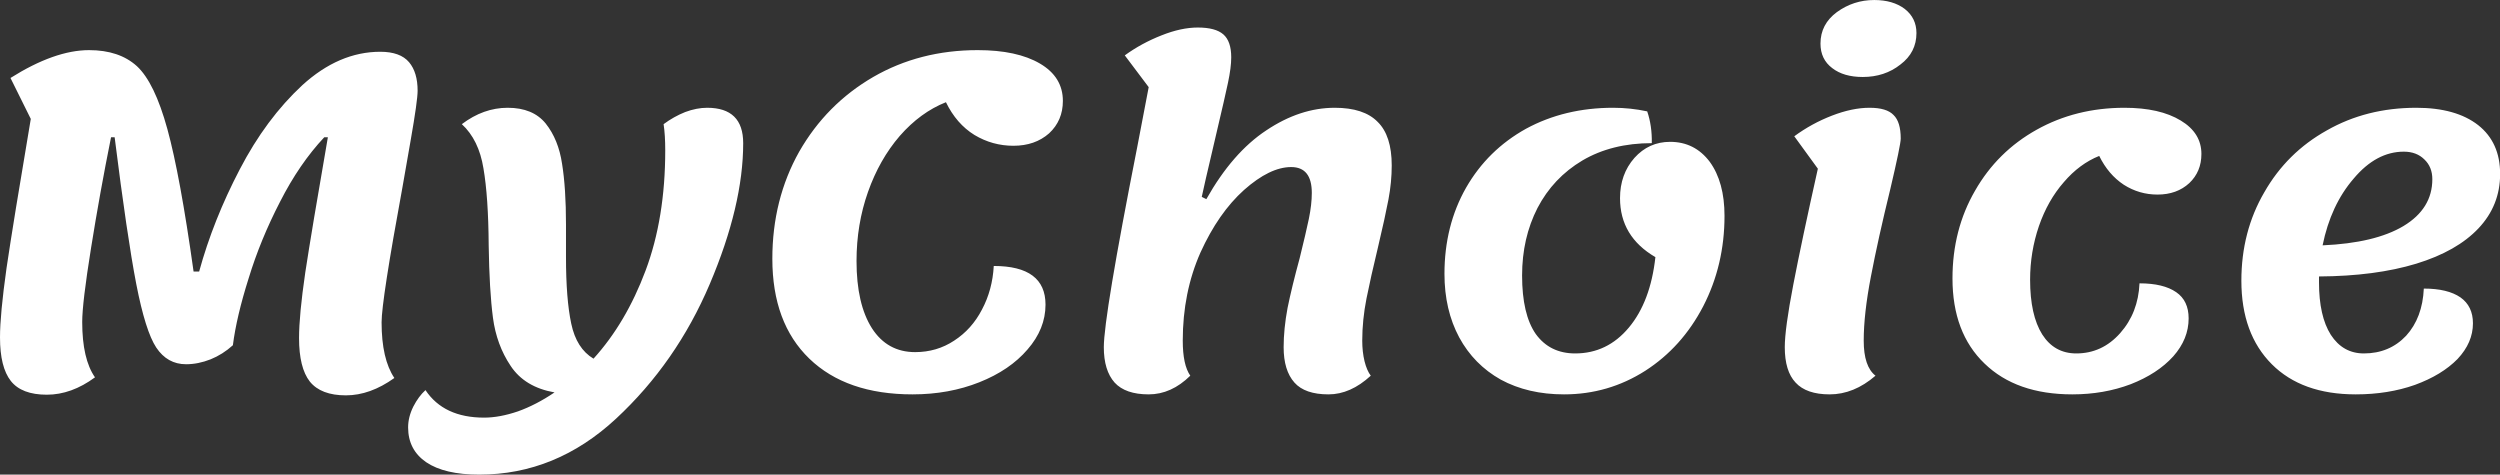<svg data-v-423bf9ae="" xmlns="http://www.w3.org/2000/svg" viewBox="0 0 316.066 60" class="font"><rect x="0" y="0" width="316.066" height="60" fill="#333333" stroke="none"/><!----><!----><!----><g data-v-423bf9ae="" id="bb3dc103-c040-44d9-9a77-b695757dce91" fill="white" transform="matrix(4.141,0,0,4.141,-4.638,-29.565)"><path d="M2.55 19.19L2.55 19.19Q1.78 19.19 1.45 18.77L1.45 18.77L1.45 18.77Q1.12 18.35 1.12 17.44L1.12 17.44L1.12 17.44Q1.12 16.74 1.32 15.32L1.32 15.32L1.32 15.32Q1.53 13.90 2.06 10.77L2.06 10.77L1.44 9.52L1.44 9.52Q2.79 8.67 3.84 8.67L3.84 8.67L3.84 8.67Q4.76 8.67 5.30 9.16L5.30 9.16L5.30 9.16Q5.84 9.66 6.23 11.08L6.23 11.08L6.23 11.08Q6.62 12.50 7.03 15.43L7.03 15.43L7.20 15.43L7.20 15.43Q7.63 13.86 8.44 12.31L8.44 12.31L8.44 12.31Q9.24 10.77 10.35 9.74L10.35 9.74L10.35 9.74Q11.47 8.72 12.73 8.72L12.73 8.72L12.73 8.72Q13.34 8.72 13.61 9.04L13.61 9.04L13.61 9.04Q13.87 9.35 13.87 9.91L13.87 9.91L13.87 9.91Q13.87 10.21 13.66 11.41L13.66 11.41L13.66 11.41Q13.45 12.61 13.41 12.84L13.41 12.84L13.41 12.84Q12.77 16.32 12.77 16.98L12.77 16.98L12.77 16.98Q12.77 18.10 13.16 18.68L13.16 18.68L13.16 18.68Q12.42 19.21 11.68 19.21L11.68 19.21L11.68 19.21Q10.92 19.21 10.58 18.79L10.58 18.79L10.58 18.79Q10.25 18.37 10.25 17.46L10.25 17.46L10.25 17.46Q10.25 16.76 10.44 15.46L10.44 15.46L10.44 15.46Q10.64 14.15 11.13 11.33L11.13 11.33L11.02 11.33L11.02 11.33Q10.26 12.14 9.67 13.30L9.67 13.30L9.67 13.30Q9.07 14.46 8.71 15.64L8.71 15.64L8.71 15.64Q8.34 16.81 8.23 17.68L8.23 17.68L8.23 17.68Q7.92 17.96 7.55 18.11L7.55 18.11L7.55 18.11Q7.17 18.26 6.80 18.26L6.80 18.26L6.80 18.26Q6.23 18.26 5.89 17.75L5.89 17.75L5.89 17.75Q5.56 17.25 5.28 15.81L5.28 15.81L5.28 15.81Q5.00 14.36 4.62 11.33L4.62 11.33L4.51 11.33L4.51 11.33Q4.17 13.02 3.90 14.71L3.90 14.71L3.90 14.71Q3.63 16.39 3.63 16.97L3.63 16.97L3.63 16.97Q3.63 18.10 4.02 18.66L4.02 18.66L4.02 18.66Q3.30 19.19 2.55 19.19L2.55 19.19ZM22.71 10.43L22.71 10.43Q23.81 10.43 23.81 11.51L23.81 11.51L23.81 11.51Q23.81 13.41 22.79 15.81L22.79 15.81L22.79 15.81Q21.77 18.21 19.93 19.92L19.93 19.92L19.93 19.92Q18.09 21.63 15.75 21.63L15.75 21.63L15.75 21.63Q14.69 21.63 14.13 21.25L14.13 21.25L14.13 21.25Q13.58 20.87 13.58 20.19L13.58 20.19L13.58 20.19Q13.58 19.87 13.74 19.55L13.74 19.55L13.74 19.55Q13.90 19.24 14.11 19.05L14.11 19.05L14.11 19.05Q14.67 19.89 15.90 19.89L15.90 19.89L15.90 19.89Q16.37 19.89 16.93 19.70L16.93 19.70L16.93 19.70Q17.49 19.50 18.05 19.12L18.05 19.12L18.05 19.12Q17.14 18.96 16.71 18.31L16.71 18.31L16.71 18.31Q16.28 17.67 16.17 16.84L16.17 16.84L16.17 16.84Q16.06 16.00 16.04 14.63L16.04 14.63L16.04 14.63Q16.03 13.15 15.88 12.28L15.88 12.28L15.88 12.28Q15.74 11.41 15.22 10.93L15.22 10.93L15.22 10.93Q15.88 10.43 16.62 10.43L16.62 10.43L16.62 10.43Q17.39 10.43 17.78 10.91L17.78 10.91L17.78 10.91Q18.17 11.40 18.28 12.14L18.28 12.14L18.28 12.14Q18.40 12.88 18.40 14.00L18.40 14.00L18.40 14.99L18.40 14.99Q18.40 16.27 18.56 17.02L18.56 17.02L18.56 17.02Q18.72 17.78 19.24 18.09L19.24 18.09L19.24 18.09Q20.23 17.00 20.83 15.40L20.83 15.40L20.83 15.40Q21.43 13.80 21.43 11.73L21.43 11.73L21.43 11.73Q21.43 11.26 21.38 10.93L21.38 10.93L21.38 10.93Q21.69 10.70 22.04 10.56L22.04 10.56L22.04 10.56Q22.39 10.43 22.71 10.43L22.71 10.43ZM28.98 19.18L28.98 19.18Q26.96 19.18 25.83 18.09L25.83 18.09L25.83 18.09Q24.70 17.00 24.70 15.04L24.70 15.04L24.70 15.04Q24.70 13.23 25.52 11.77L25.52 11.77L25.52 11.77Q26.35 10.32 27.78 9.49L27.78 9.49L27.78 9.49Q29.20 8.67 30.97 8.67L30.97 8.67L30.97 8.67Q32.17 8.67 32.87 9.08L32.87 9.08L32.87 9.08Q33.57 9.49 33.57 10.22L33.57 10.22L33.57 10.22Q33.57 10.82 33.15 11.21L33.15 11.21L33.15 11.21Q32.72 11.59 32.06 11.59L32.06 11.59L32.06 11.59Q31.42 11.59 30.87 11.26L30.87 11.26L30.87 11.26Q30.32 10.92 30.00 10.26L30.00 10.26L30.00 10.26Q29.22 10.57 28.59 11.29L28.59 11.29L28.59 11.29Q27.97 12.01 27.62 13.00L27.62 13.00L27.62 13.00Q27.27 13.99 27.27 15.11L27.27 15.11L27.27 15.11Q27.27 16.42 27.74 17.16L27.74 17.16L27.74 17.16Q28.21 17.89 29.06 17.89L29.06 17.89L29.06 17.89Q29.72 17.89 30.25 17.54L30.25 17.54L30.25 17.54Q30.79 17.19 31.10 16.59L31.10 16.59L31.10 16.59Q31.42 15.99 31.46 15.26L31.46 15.26L31.46 15.26Q33.04 15.26 33.04 16.44L33.04 16.44L33.04 16.44Q33.04 17.18 32.49 17.81L32.49 17.81L32.49 17.81Q31.95 18.44 31.02 18.81L31.02 18.81L31.02 18.81Q30.09 19.18 28.98 19.18L28.98 19.18ZM36.19 19.18L36.19 19.18Q35.48 19.18 35.15 18.82L35.15 18.82L35.15 18.82Q34.82 18.45 34.82 17.74L34.82 17.74L34.82 17.74Q34.82 16.80 35.84 11.63L35.84 11.63L36.19 9.80L35.46 8.83L35.46 8.83Q35.97 8.46 36.58 8.22L36.58 8.22L36.58 8.22Q37.18 7.98 37.69 7.98L37.69 7.98L37.69 7.98Q38.23 7.98 38.47 8.19L38.47 8.19L38.47 8.19Q38.71 8.40 38.71 8.89L38.71 8.89L38.71 8.89Q38.71 9.20 38.61 9.67L38.61 9.67L38.61 9.67Q38.51 10.14 38.29 11.07L38.29 11.07L38.29 11.07Q38.23 11.34 38.08 11.97L38.08 11.97L38.08 11.97Q37.93 12.60 37.81 13.15L37.81 13.15L37.95 13.22L37.95 13.22Q38.75 11.80 39.78 11.12L39.78 11.12L39.78 11.12Q40.81 10.43 41.87 10.43L41.87 10.43L41.87 10.43Q42.76 10.43 43.18 10.86L43.18 10.86L43.18 10.86Q43.61 11.28 43.61 12.19L43.61 12.19L43.61 12.19Q43.61 12.70 43.51 13.23L43.51 13.23L43.51 13.23Q43.41 13.76 43.19 14.69L43.19 14.69L43.19 14.69Q42.97 15.60 42.84 16.25L42.84 16.25L42.84 16.25Q42.71 16.91 42.71 17.54L42.71 17.54L42.71 17.54Q42.71 17.88 42.78 18.17L42.78 18.17L42.78 18.17Q42.85 18.45 42.97 18.61L42.97 18.61L42.97 18.61Q42.35 19.18 41.68 19.18L41.68 19.18L41.68 19.18Q40.96 19.18 40.64 18.82L40.64 18.82L40.64 18.82Q40.31 18.45 40.31 17.74L40.31 17.74L40.31 17.74Q40.31 17.18 40.43 16.54L40.43 16.54L40.43 16.54Q40.56 15.90 40.80 15.02L40.80 15.02L40.80 15.02Q40.99 14.25 41.08 13.82L41.08 13.82L41.08 13.82Q41.17 13.38 41.17 13.03L41.17 13.03L41.17 13.03Q41.17 12.24 40.54 12.24L40.54 12.24L40.54 12.24Q39.89 12.24 39.10 12.94L39.10 12.94L39.10 12.94Q38.32 13.64 37.77 14.85L37.77 14.85L37.77 14.85Q37.23 16.07 37.23 17.54L37.23 17.54L37.23 17.54Q37.23 18.28 37.46 18.61L37.46 18.61L37.46 18.61Q36.88 19.18 36.19 19.18L36.19 19.18ZM48.87 19.18L48.87 19.18Q47.77 19.18 46.94 18.73L46.94 18.73L46.94 18.73Q46.12 18.27 45.67 17.44L45.67 17.44L45.67 17.44Q45.22 16.60 45.22 15.50L45.22 15.50L45.22 15.50Q45.22 14.03 45.88 12.87L45.88 12.87L45.88 12.87Q46.54 11.72 47.71 11.07L47.71 11.07L47.71 11.07Q48.89 10.43 50.37 10.43L50.37 10.43L50.37 10.43Q50.90 10.43 51.41 10.54L51.41 10.54L51.41 10.54Q51.56 10.98 51.55 11.51L51.55 11.51L51.55 11.51Q50.33 11.51 49.43 12.04L49.43 12.04L49.43 12.04Q48.54 12.57 48.06 13.49L48.06 13.49L48.06 13.49Q47.59 14.41 47.59 15.55L47.59 15.55L47.59 15.55Q47.59 16.74 48.01 17.34L48.01 17.34L48.01 17.34Q48.44 17.93 49.21 17.93L49.21 17.93L49.21 17.93Q50.19 17.93 50.85 17.14L50.85 17.14L50.85 17.14Q51.51 16.35 51.66 14.99L51.66 14.99L51.66 14.99Q50.58 14.36 50.58 13.19L50.58 13.19L50.58 13.19Q50.58 12.46 51.02 11.96L51.02 11.96L51.02 11.96Q51.46 11.47 52.11 11.47L52.11 11.47L52.11 11.47Q52.86 11.47 53.32 12.08L53.32 12.08L53.32 12.08Q53.77 12.70 53.77 13.73L53.77 13.73L53.77 13.73Q53.77 15.23 53.12 16.49L53.12 16.49L53.12 16.49Q52.47 17.74 51.35 18.46L51.35 18.46L51.35 18.46Q50.22 19.18 48.87 19.18L48.87 19.18ZM57.99 9.49L57.99 9.49Q57.41 9.49 57.06 9.22L57.06 9.22L57.06 9.22Q56.70 8.95 56.70 8.47L56.70 8.47L56.70 8.47Q56.70 7.88 57.20 7.51L57.20 7.51L57.20 7.51Q57.71 7.14 58.34 7.14L58.34 7.14L58.34 7.14Q58.91 7.14 59.27 7.41L59.27 7.41L59.27 7.41Q59.63 7.69 59.63 8.15L59.63 8.15L59.63 8.15Q59.63 8.74 59.14 9.11L59.14 9.11L59.14 9.11Q58.66 9.49 57.99 9.49L57.99 9.49ZM56.98 19.18L56.98 19.18Q56.27 19.18 55.94 18.82L55.94 18.82L55.94 18.82Q55.61 18.47 55.61 17.74L55.61 17.74L55.61 17.74Q55.61 17.18 55.87 15.83L55.87 15.83L55.87 15.83Q56.13 14.48 56.62 12.29L56.62 12.29L55.90 11.30L55.90 11.30Q56.43 10.91 57.05 10.67L57.05 10.67L57.05 10.67Q57.67 10.43 58.20 10.43L58.20 10.43L58.20 10.43Q58.72 10.43 58.93 10.65L58.93 10.65L58.93 10.65Q59.15 10.86 59.15 11.37L59.15 11.37L59.15 11.37Q59.15 11.56 58.83 12.92L58.83 12.92L58.83 12.92Q58.46 14.43 58.24 15.58L58.24 15.58L58.24 15.58Q58.02 16.72 58.02 17.54L58.02 17.54L58.02 17.54Q58.02 18.33 58.38 18.61L58.38 18.61L58.38 18.61Q57.72 19.18 56.98 19.18L56.98 19.18ZM64.39 19.18L64.39 19.18Q62.68 19.18 61.71 18.24L61.71 18.24L61.71 18.24Q60.73 17.30 60.73 15.64L60.73 15.64L60.73 15.64Q60.73 14.15 61.42 12.96L61.42 12.96L61.42 12.96Q62.10 11.77 63.30 11.10L63.30 11.10L63.30 11.10Q64.50 10.43 65.98 10.43L65.98 10.43L65.98 10.43Q67.06 10.43 67.70 10.82L67.70 10.82L67.70 10.82Q68.33 11.20 68.33 11.84L68.33 11.84L68.33 11.84Q68.33 12.38 67.96 12.73L67.96 12.73L67.96 12.73Q67.58 13.08 66.99 13.08L66.99 13.08L66.99 13.08Q66.43 13.08 65.96 12.78L65.96 12.78L65.96 12.78Q65.49 12.47 65.21 11.90L65.21 11.90L65.21 11.90Q64.61 12.14 64.13 12.70L64.13 12.70L64.13 12.70Q63.64 13.26 63.37 14.04L63.37 14.04L63.37 14.04Q63.10 14.83 63.10 15.68L63.10 15.68L63.10 15.68Q63.10 16.76 63.47 17.35L63.47 17.35L63.47 17.35Q63.84 17.93 64.51 17.93L64.51 17.93L64.51 17.93Q65.30 17.93 65.85 17.31L65.85 17.31L65.85 17.31Q66.40 16.69 66.44 15.79L66.44 15.79L66.44 15.79Q67.17 15.79 67.56 16.06L67.56 16.06L67.56 16.06Q67.94 16.32 67.94 16.86L67.94 16.86L67.94 16.86Q67.94 17.49 67.47 18.02L67.47 18.02L67.47 18.02Q66.99 18.55 66.17 18.87L66.17 18.87L66.17 18.87Q65.35 19.18 64.39 19.18L64.39 19.18ZM77.45 12.45L77.45 12.45Q77.45 13.41 76.79 14.11L76.79 14.11L76.79 14.11Q76.13 14.81 74.89 15.19L74.89 15.19L74.89 15.19Q73.64 15.57 71.92 15.58L71.92 15.58L71.92 15.76L71.92 15.76Q71.92 16.79 72.28 17.36L72.28 17.36L72.28 17.36Q72.65 17.93 73.29 17.93L73.29 17.93L73.29 17.93Q74.07 17.93 74.58 17.39L74.58 17.39L74.58 17.39Q75.08 16.84 75.12 15.95L75.12 15.95L75.12 15.95Q75.85 15.95 76.24 16.22L76.24 16.22L76.24 16.22Q76.62 16.49 76.62 17.01L76.62 17.01L76.62 17.01Q76.62 17.60 76.15 18.10L76.15 18.10L76.15 18.10Q75.67 18.59 74.85 18.89L74.85 18.89L74.85 18.89Q74.03 19.18 73.04 19.18L73.04 19.18L73.04 19.18Q71.40 19.18 70.48 18.26L70.48 18.26L70.48 18.26Q69.55 17.33 69.55 15.71L69.55 15.71L69.55 15.71Q69.55 14.21 70.25 13.01L70.25 13.01L70.25 13.01Q70.94 11.80 72.16 11.12L72.16 11.12L72.16 11.12Q73.37 10.43 74.89 10.43L74.89 10.43L74.89 10.43Q76.10 10.43 76.78 10.96L76.78 10.96L76.78 10.96Q77.45 11.49 77.45 12.45L77.45 12.45ZM74.51 11.77L74.51 11.77Q73.67 11.77 72.98 12.59L72.98 12.59L72.98 12.59Q72.28 13.40 72.03 14.63L72.03 14.63L72.03 14.63Q73.63 14.56 74.50 14.04L74.50 14.04L74.50 14.04Q75.38 13.51 75.38 12.61L75.38 12.61L75.38 12.61Q75.38 12.24 75.14 12.01L75.14 12.01L75.14 12.01Q74.90 11.77 74.51 11.77L74.51 11.77Z"></path></g><!----><!----></svg>